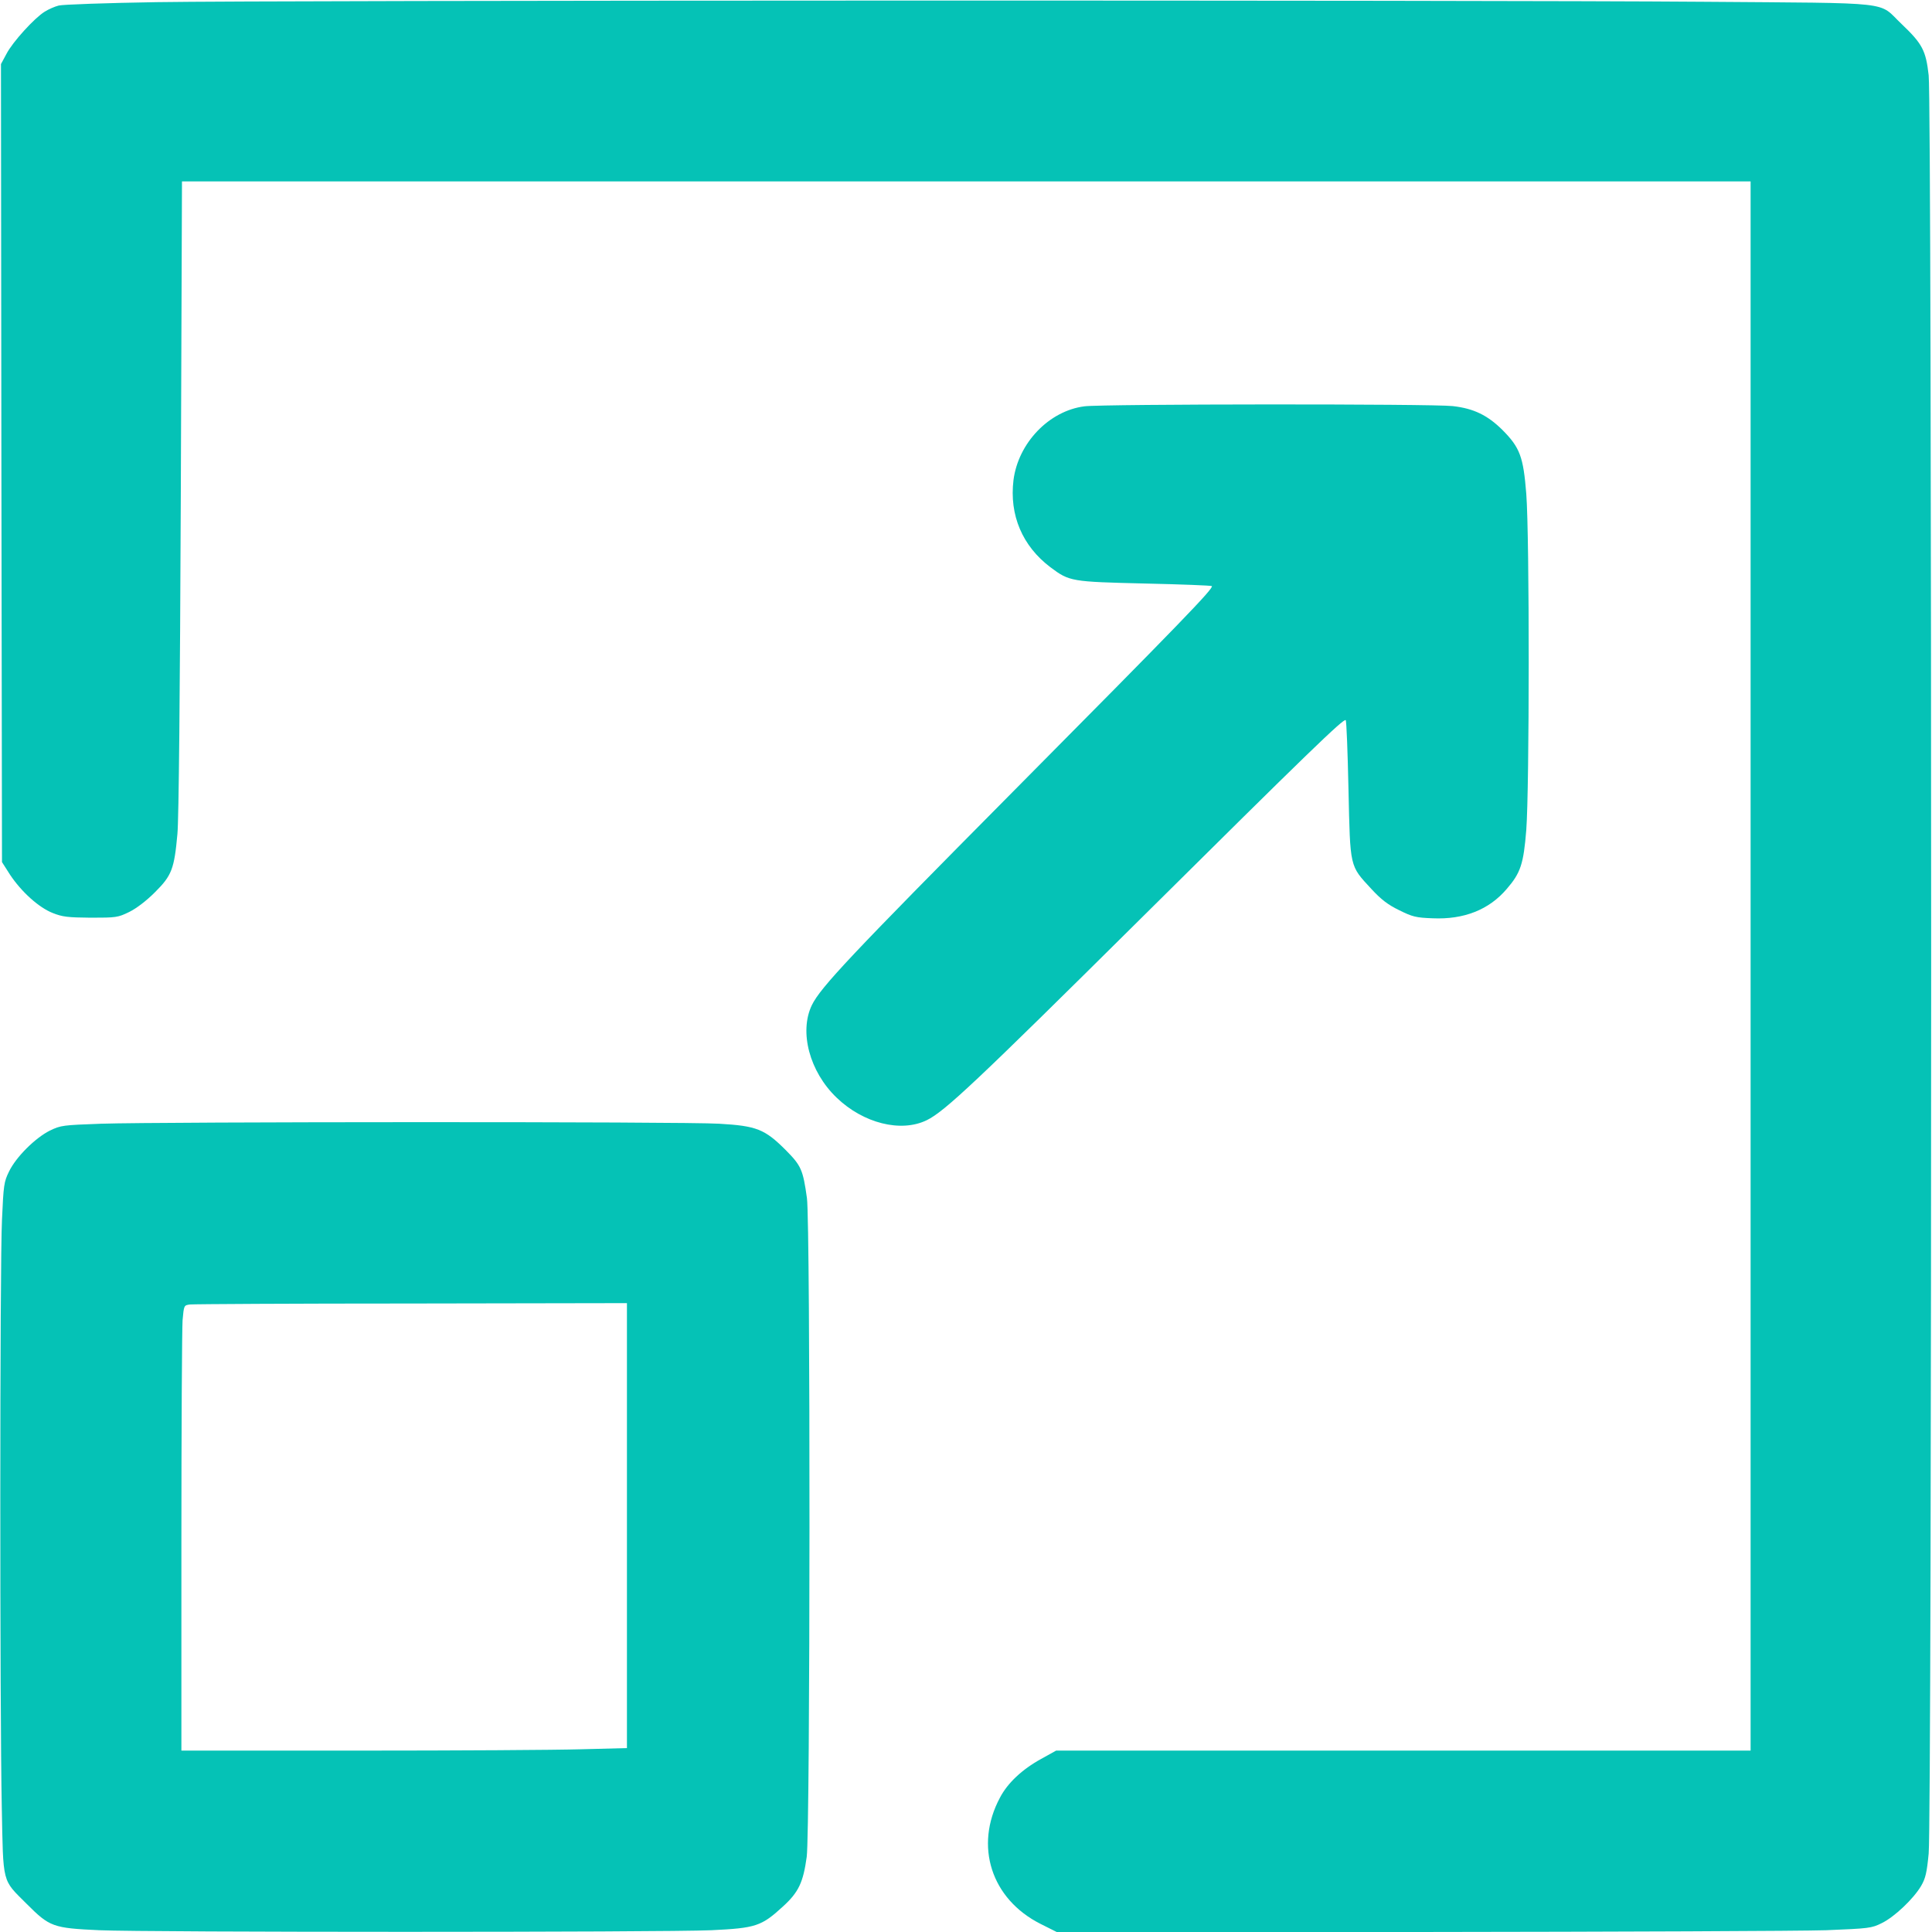 <svg width="36" height="36" viewBox="0 0 36 36" fill="none" xmlns="http://www.w3.org/2000/svg">
<g clip-path="url(#clip0_24_254)">
<path d="M2.92 0.04C1.991 0.055 1.168 0.084 1.095 0.103C1.021 0.121 0.904 0.173 0.834 0.217C0.643 0.334 0.235 0.782 0.121 1.003L0.018 1.194L0.026 8.629L0.037 16.064L0.187 16.299C0.397 16.615 0.72 16.909 0.981 17.012C1.164 17.085 1.26 17.096 1.69 17.1C2.164 17.1 2.197 17.096 2.406 16.994C2.542 16.927 2.726 16.788 2.891 16.622C3.2 16.314 3.247 16.193 3.306 15.539C3.332 15.274 3.354 12.901 3.369 9.246L3.391 3.38H18.004H32.62V18V32.62H26.151H19.679L19.4 32.775C19.047 32.969 18.775 33.223 18.632 33.498C18.151 34.398 18.47 35.386 19.389 35.849L19.69 36H26.438C30.152 35.996 33.568 35.982 34.027 35.967C34.828 35.934 34.872 35.93 35.063 35.835C35.298 35.721 35.655 35.383 35.798 35.14C35.879 35.001 35.904 34.894 35.938 34.538C36 33.91 36 1.936 35.938 1.403C35.886 0.94 35.82 0.816 35.434 0.448C34.979 0.018 35.376 0.062 31.739 0.033C27.606 -3.8147e-06 5.11 0.004 2.92 0.04Z" fill="#05C2B6"/>
<path d="M20.208 7.571C19.547 7.655 18.974 8.254 18.885 8.945C18.805 9.599 19.051 10.175 19.572 10.569C19.929 10.837 19.962 10.84 21.335 10.873C22.008 10.888 22.566 10.91 22.581 10.921C22.618 10.962 22.008 11.593 18.856 14.771C15.855 17.798 15.289 18.397 15.127 18.731C14.889 19.227 15.083 19.969 15.59 20.454C16.086 20.931 16.788 21.108 17.269 20.873C17.603 20.711 18.198 20.149 21.229 17.144C24.395 14.003 25.038 13.382 25.075 13.419C25.09 13.43 25.112 14.011 25.127 14.709C25.16 16.178 25.145 16.123 25.553 16.564C25.736 16.762 25.861 16.858 26.071 16.96C26.317 17.082 26.383 17.1 26.695 17.111C27.276 17.137 27.746 16.953 28.076 16.564C28.334 16.266 28.389 16.101 28.44 15.465C28.499 14.687 28.502 10.007 28.44 9.202C28.385 8.508 28.322 8.339 27.992 8.008C27.716 7.736 27.459 7.611 27.07 7.567C26.695 7.523 20.546 7.527 20.208 7.571Z" fill="#05C2B6"/>
<path d="M1.884 20.939C1.172 20.965 1.135 20.968 0.929 21.067C0.658 21.203 0.301 21.556 0.169 21.828C0.073 22.023 0.066 22.081 0.037 22.728C-0.004 23.543 -0.004 31.86 0.033 33.667C0.062 35.122 0.033 35.012 0.496 35.475C0.926 35.905 0.984 35.927 1.851 35.967C2.77 36.007 12.335 36.007 13.254 35.967C14.084 35.927 14.187 35.894 14.591 35.523C14.881 35.258 14.966 35.078 15.032 34.6C15.098 34.116 15.102 22.805 15.036 22.324C14.962 21.795 14.929 21.721 14.642 21.431C14.249 21.038 14.095 20.979 13.401 20.939C12.751 20.898 2.994 20.902 1.884 20.939ZM11.682 28.425V32.573L10.829 32.595C10.359 32.609 8.489 32.62 6.678 32.62H3.38V28.752C3.38 26.622 3.391 24.756 3.402 24.601C3.427 24.322 3.427 24.322 3.541 24.307C3.604 24.3 5.462 24.289 7.67 24.289L11.682 24.282V28.425Z" fill="#05C2B6"/>
</g>
<defs>
<clipPath id="clip0_24_254">
<rect width="36" height="36" fill="white"/>
</clipPath>
</defs>
</svg>
